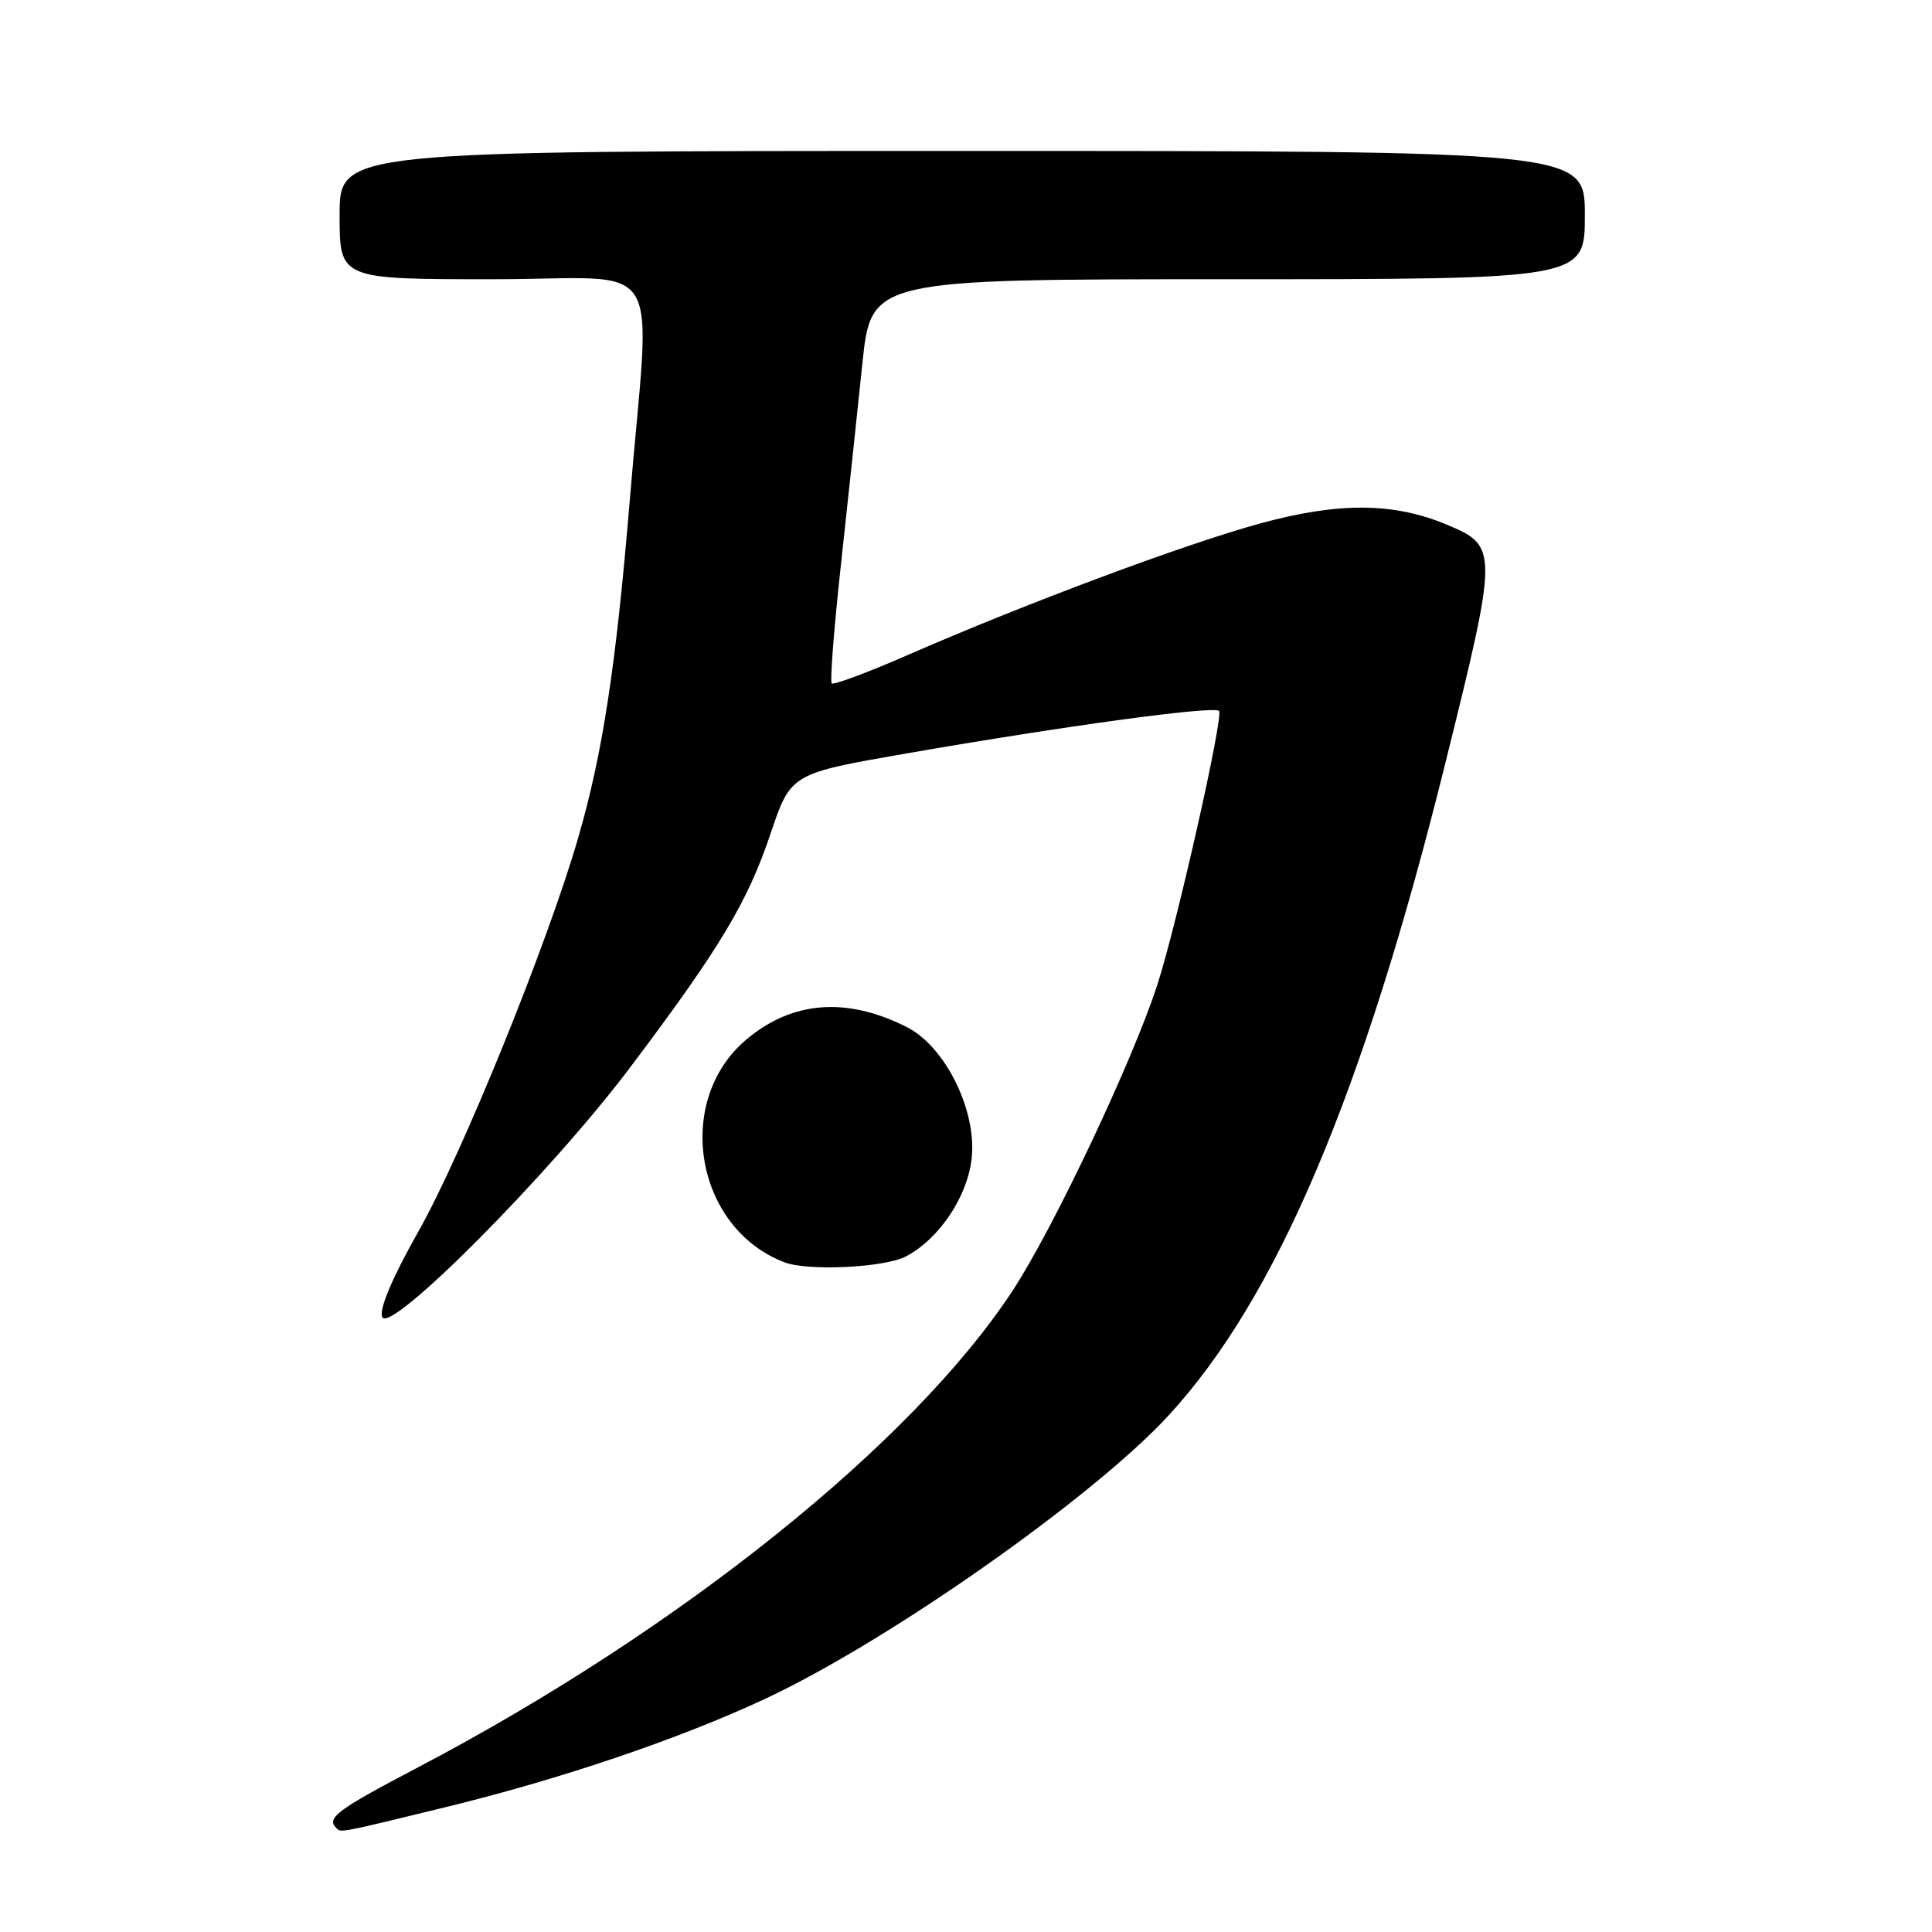 <?xml version="1.0" encoding="UTF-8" standalone="no"?>
<!DOCTYPE svg PUBLIC "-//W3C//DTD SVG 1.1//EN" "http://www.w3.org/Graphics/SVG/1.1/DTD/svg11.dtd" >
<svg xmlns="http://www.w3.org/2000/svg" xmlns:xlink="http://www.w3.org/1999/xlink" version="1.1" viewBox="0 0 256 256">
 <g >
 <path fill="currentColor"
d=" M 59.00 239.47 C 74.31 235.74 90.11 230.39 101.50 225.05 C 117.76 217.44 144.82 198.43 154.82 187.58 C 169.16 172.02 180.65 144.94 191.54 101.02 C 198.53 72.84 198.53 72.37 191.71 69.52 C 184.63 66.56 177.36 66.52 166.98 69.36 C 156.99 72.09 135.89 79.97 120.08 86.88 C 114.90 89.14 110.46 90.79 110.21 90.55 C 109.96 90.30 110.51 83.21 111.43 74.80 C 112.35 66.38 113.62 54.44 114.26 48.25 C 115.42 37.00 115.42 37.00 162.71 37.00 C 210.00 37.00 210.00 37.00 210.00 28.50 C 210.00 20.00 210.00 20.00 127.50 20.00 C 45.00 20.00 45.00 20.00 45.00 28.50 C 45.00 37.00 45.00 37.00 65.33 37.00 C 88.64 37.00 86.20 33.03 83.43 66.50 C 81.61 88.36 79.86 99.82 76.61 111.02 C 72.54 125.08 61.26 152.87 55.45 163.16 C 51.98 169.30 50.23 173.43 50.64 174.50 C 51.58 176.95 72.88 155.53 83.45 141.50 C 95.34 125.73 99.05 119.55 102.09 110.50 C 104.78 102.50 104.78 102.50 120.14 99.83 C 141.12 96.18 160.83 93.50 161.53 94.20 C 162.17 94.84 155.92 122.58 153.35 130.50 C 150.06 140.63 139.60 162.74 134.19 171.00 C 120.95 191.20 90.06 215.98 55.43 234.16 C 44.63 239.83 43.22 240.88 44.56 242.22 C 45.19 242.86 44.81 242.93 59.00 239.47 Z  M 120.00 166.50 C 124.40 164.22 128.18 158.62 128.75 153.51 C 129.46 147.19 125.27 138.68 120.17 136.10 C 112.19 132.06 104.98 132.62 98.91 137.73 C 89.20 145.90 92.12 162.81 104.00 167.28 C 107.12 168.45 117.17 167.96 120.00 166.50 Z "/>
</g>
</svg>